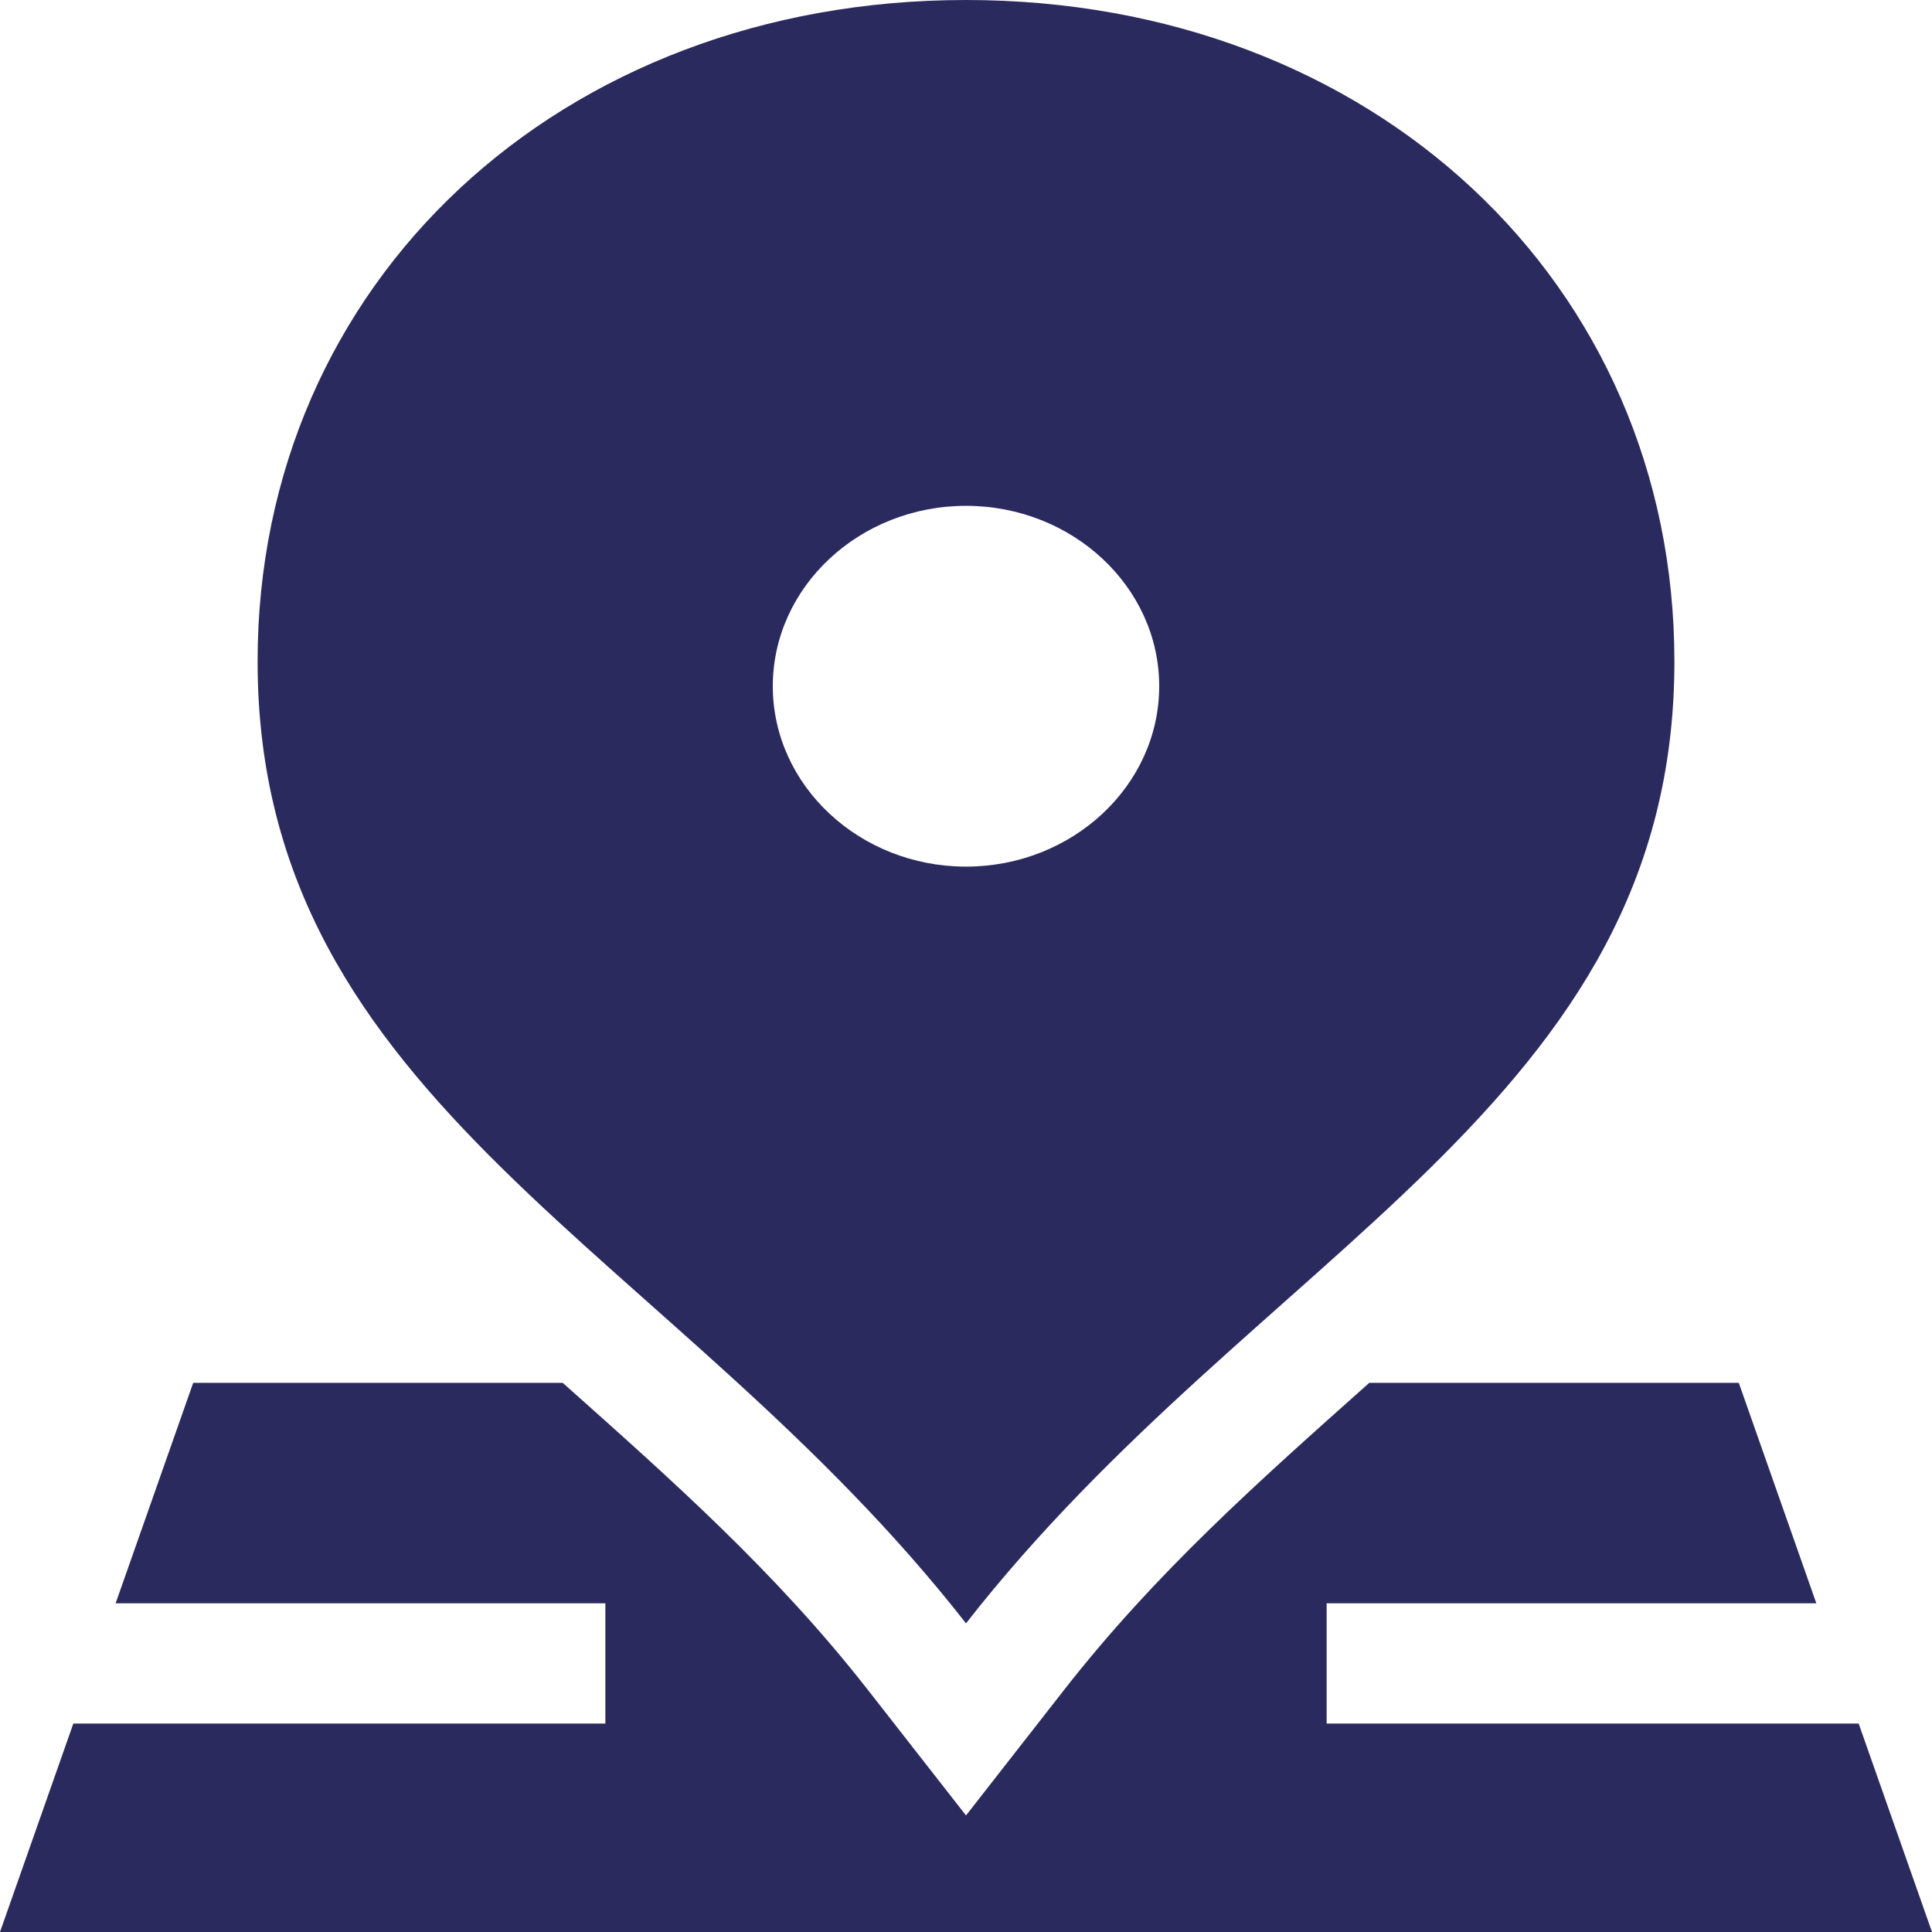 <svg width="45" height="45" viewBox="0 0 45 45" fill="none" xmlns="http://www.w3.org/2000/svg">
<path d="M43.292 40.145C38.164 40.145 32.498 40.145 30.9 40.145V37.344H42.306C41.349 34.622 40.502 32.216 40.5 32.209C39.544 32.209 36.192 32.209 31.893 32.209C29.31 34.511 26.921 36.627 24.782 39.365L22.5 42.285L20.218 39.365C18.059 36.602 15.619 34.449 13.107 32.209C8.14 32.209 4.504 32.209 4.5 32.209C4.485 32.252 3.644 34.642 2.693 37.344H14.1V40.145C11.898 40.145 6.339 40.145 1.708 40.145C0.803 42.718 0.022 44.937 0 45H45C44.978 44.938 44.197 42.718 43.292 40.145V40.145Z" fill="#2B2A5E"/>
<path d="M22.5 37.811C29.308 29.099 39 25.737 39 15.405C39 6.577 31.955 0 22.5 0C13.048 0 6 6.577 6 15.405C6 25.736 15.695 29.102 22.5 37.811V37.811ZM22.5 11.782C24.979 11.782 27 13.669 27 15.983C27 18.297 24.979 20.185 22.5 20.185C20.021 20.185 18 18.297 18 15.983C18 13.669 20.021 11.782 22.5 11.782Z" fill="#2B2A5E"/>
</svg>
